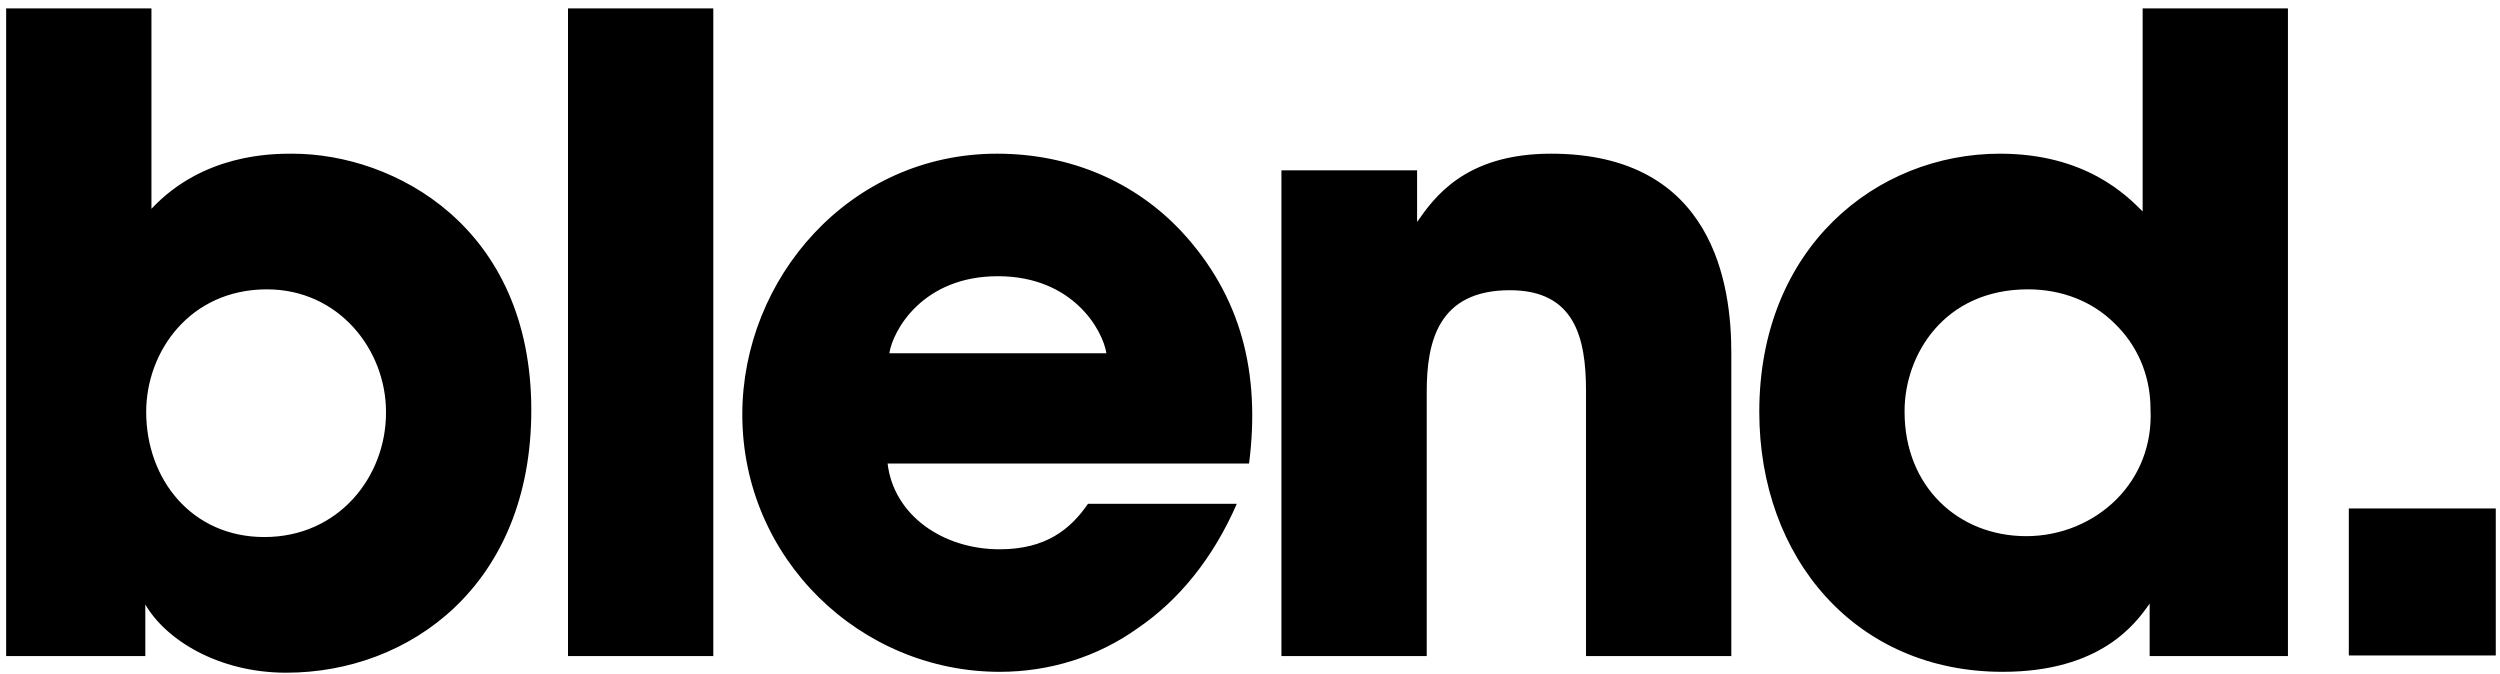 <?xml version="1.0" encoding="UTF-8" standalone="no"?>
<svg width="241px" height="65px" viewBox="0 0 241 65" version="1.1" xmlns="http://www.w3.org/2000/svg" xmlns:xlink="http://www.w3.org/1999/xlink">
    <!-- Generator: Sketch 42 (36781) - http://www.bohemiancoding.com/sketch -->
    <title>Combined Shape</title>
    <desc>Created with Sketch.</desc>
    <defs></defs>
    <g id="Page-1" stroke="none" stroke-width="1" fill="none" fill-rule="evenodd">
        <path d="M37.211,39.789 L37.211,39.705 C37.211,33.714 32.655,27.893 25.736,27.893 C18.311,27.893 14.093,33.883 14.093,39.705 C14.093,46.202 18.48,51.771 25.483,51.771 C32.655,51.771 37.211,45.949 37.211,39.789 Z M28.183,14.815 C37.971,14.815 51.217,21.818 51.217,39.536 C51.217,56.411 39.489,64.849 27.593,64.849 C21.011,64.849 15.949,61.642 14.008,58.267 L14.008,63.245 L0.593,63.245 L0.593,0.809 L14.599,0.809 L14.599,16.586 L14.599,20.13 C19.577,14.815 26.243,14.815 28.183,14.815 Z M54.755,63.245 L68.762,63.245 L68.762,0.809 L54.755,0.809 L54.755,63.245 Z M85.732,34.052 C86.07,31.858 88.939,26.627 96.195,26.627 C103.451,26.627 106.32,31.858 106.657,34.052 L85.732,34.052 Z M96.11,14.815 C81.851,14.815 71.558,26.88 71.558,39.958 C71.558,53.88 82.948,64.764 96.364,64.764 C101.173,64.764 105.814,63.329 109.695,60.546 C113.66,57.845 116.951,53.795 119.229,48.564 L104.885,48.564 C103.198,51.011 100.836,52.952 96.364,52.952 C90.879,52.952 86.154,49.661 85.564,44.683 L120.41,44.683 C121.507,36.077 119.735,28.567 113.829,22.24 C109.442,17.599 103.282,14.815 96.11,14.815 L96.11,14.815 Z M149.517,14.815 C141.164,14.815 138.211,19.118 136.608,21.396 L136.608,16.418 L123.53,16.418 L123.53,63.245 L137.536,63.245 L137.536,37.765 C137.536,32.955 138.632,27.977 145.552,27.977 C151.795,27.977 152.892,32.533 152.892,37.68 L152.892,63.245 L166.898,63.245 L166.898,33.967 C166.898,27.64 165.295,14.815 149.517,14.815 M204.02,48.142 C201.826,50.336 198.705,51.686 195.33,51.686 C188.748,51.686 183.601,46.877 183.601,39.705 L183.601,39.621 C183.601,34.221 187.398,27.892 195.498,27.892 C198.789,27.892 201.742,29.074 203.851,31.183 C205.96,33.208 207.31,36.077 207.31,39.452 C207.479,42.911 206.214,45.949 204.02,48.142 L204.02,48.142 Z M206.551,15.321 L206.551,20.383 C205.033,18.865 201.067,14.815 192.798,14.815 C180.902,14.815 169.595,23.843 169.595,39.705 C169.595,53.795 178.876,64.764 193.051,64.764 C202.501,64.764 205.876,60.124 207.226,58.183 L207.226,63.245 L220.557,63.245 L220.557,0.809 L206.551,0.809 L206.551,15.321 Z M226.426,63.184 L240.593,63.184 L240.593,49.017 L226.426,49.017 L226.426,63.184 Z" id="Combined-Shape" fill="#000000"></path>
    </g>
</svg>